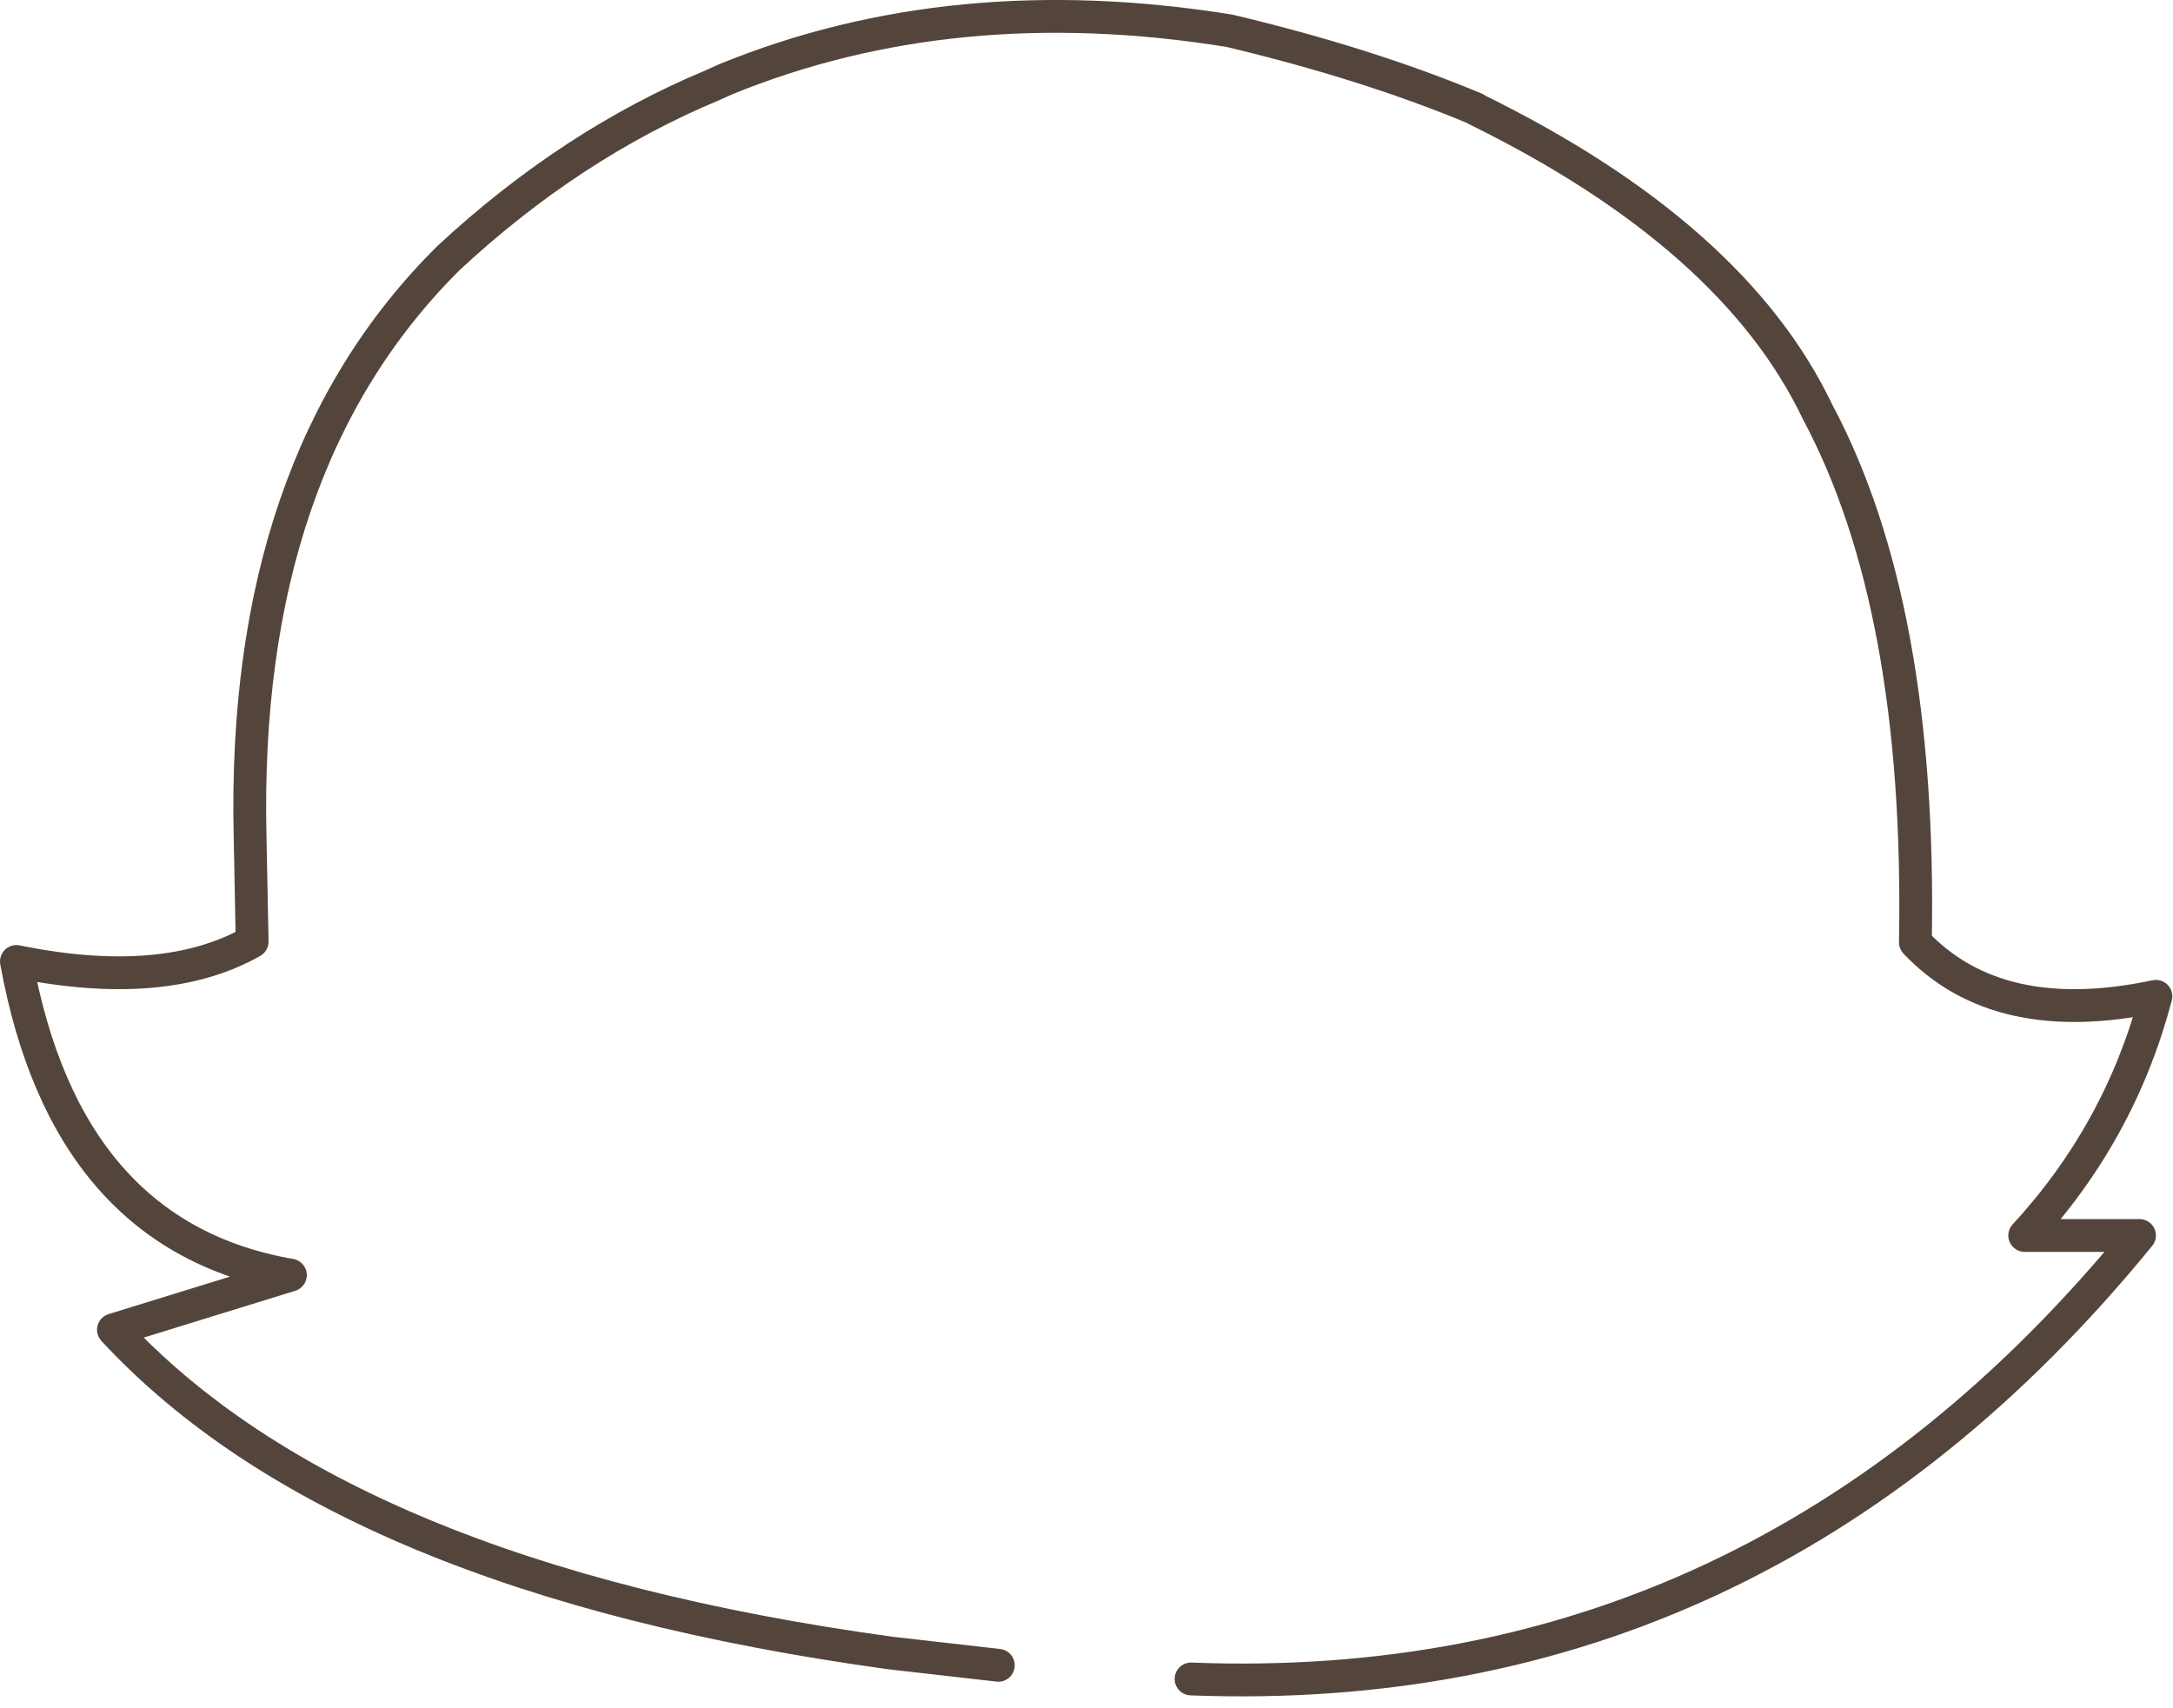 <?xml version="1.0" encoding="utf-8"?>
<svg version="1.1" id="Layer_1"
xmlns="http://www.w3.org/2000/svg"
xmlns:xlink="http://www.w3.org/1999/xlink"
xmlns:author="http://www.sothink.com"
width="159px" height="125px"
xml:space="preserve">
<g id="15362" transform="matrix(1, 0, 0, 1, 78.4, 61.9)">
<path style="fill:none;stroke-width:2.4;stroke-linecap:round;stroke-linejoin:round;stroke-miterlimit:3;stroke:#54453C;stroke-opacity:1" d="M8.75,60.95Q50.35 62.55 78.15 28.5L69.75 28.5Q76.75 20.9 79.35 11Q67.8 13.45 61.75 7.05Q62.2 -17.5 54.6 -31.75Q48.45 -44.65 29.6 -53.9L29.55 -53.95Q21.65 -57.25 11.55 -59.65Q-8.65 -62.9 -25.3 -56.1L-26.3 -55.65Q-36.6 -51.35 -45.55 -43.05Q-60.75 -28 -60.1 -0.65L-59.95 7Q-66.4 10.65 -77.2 8.45Q-73.55 28.55 -57.15 31.4L-70.1 35.4Q-53.3 53.55 -13.25 59.05L-5.35 59.95" />
</g>
</svg>
